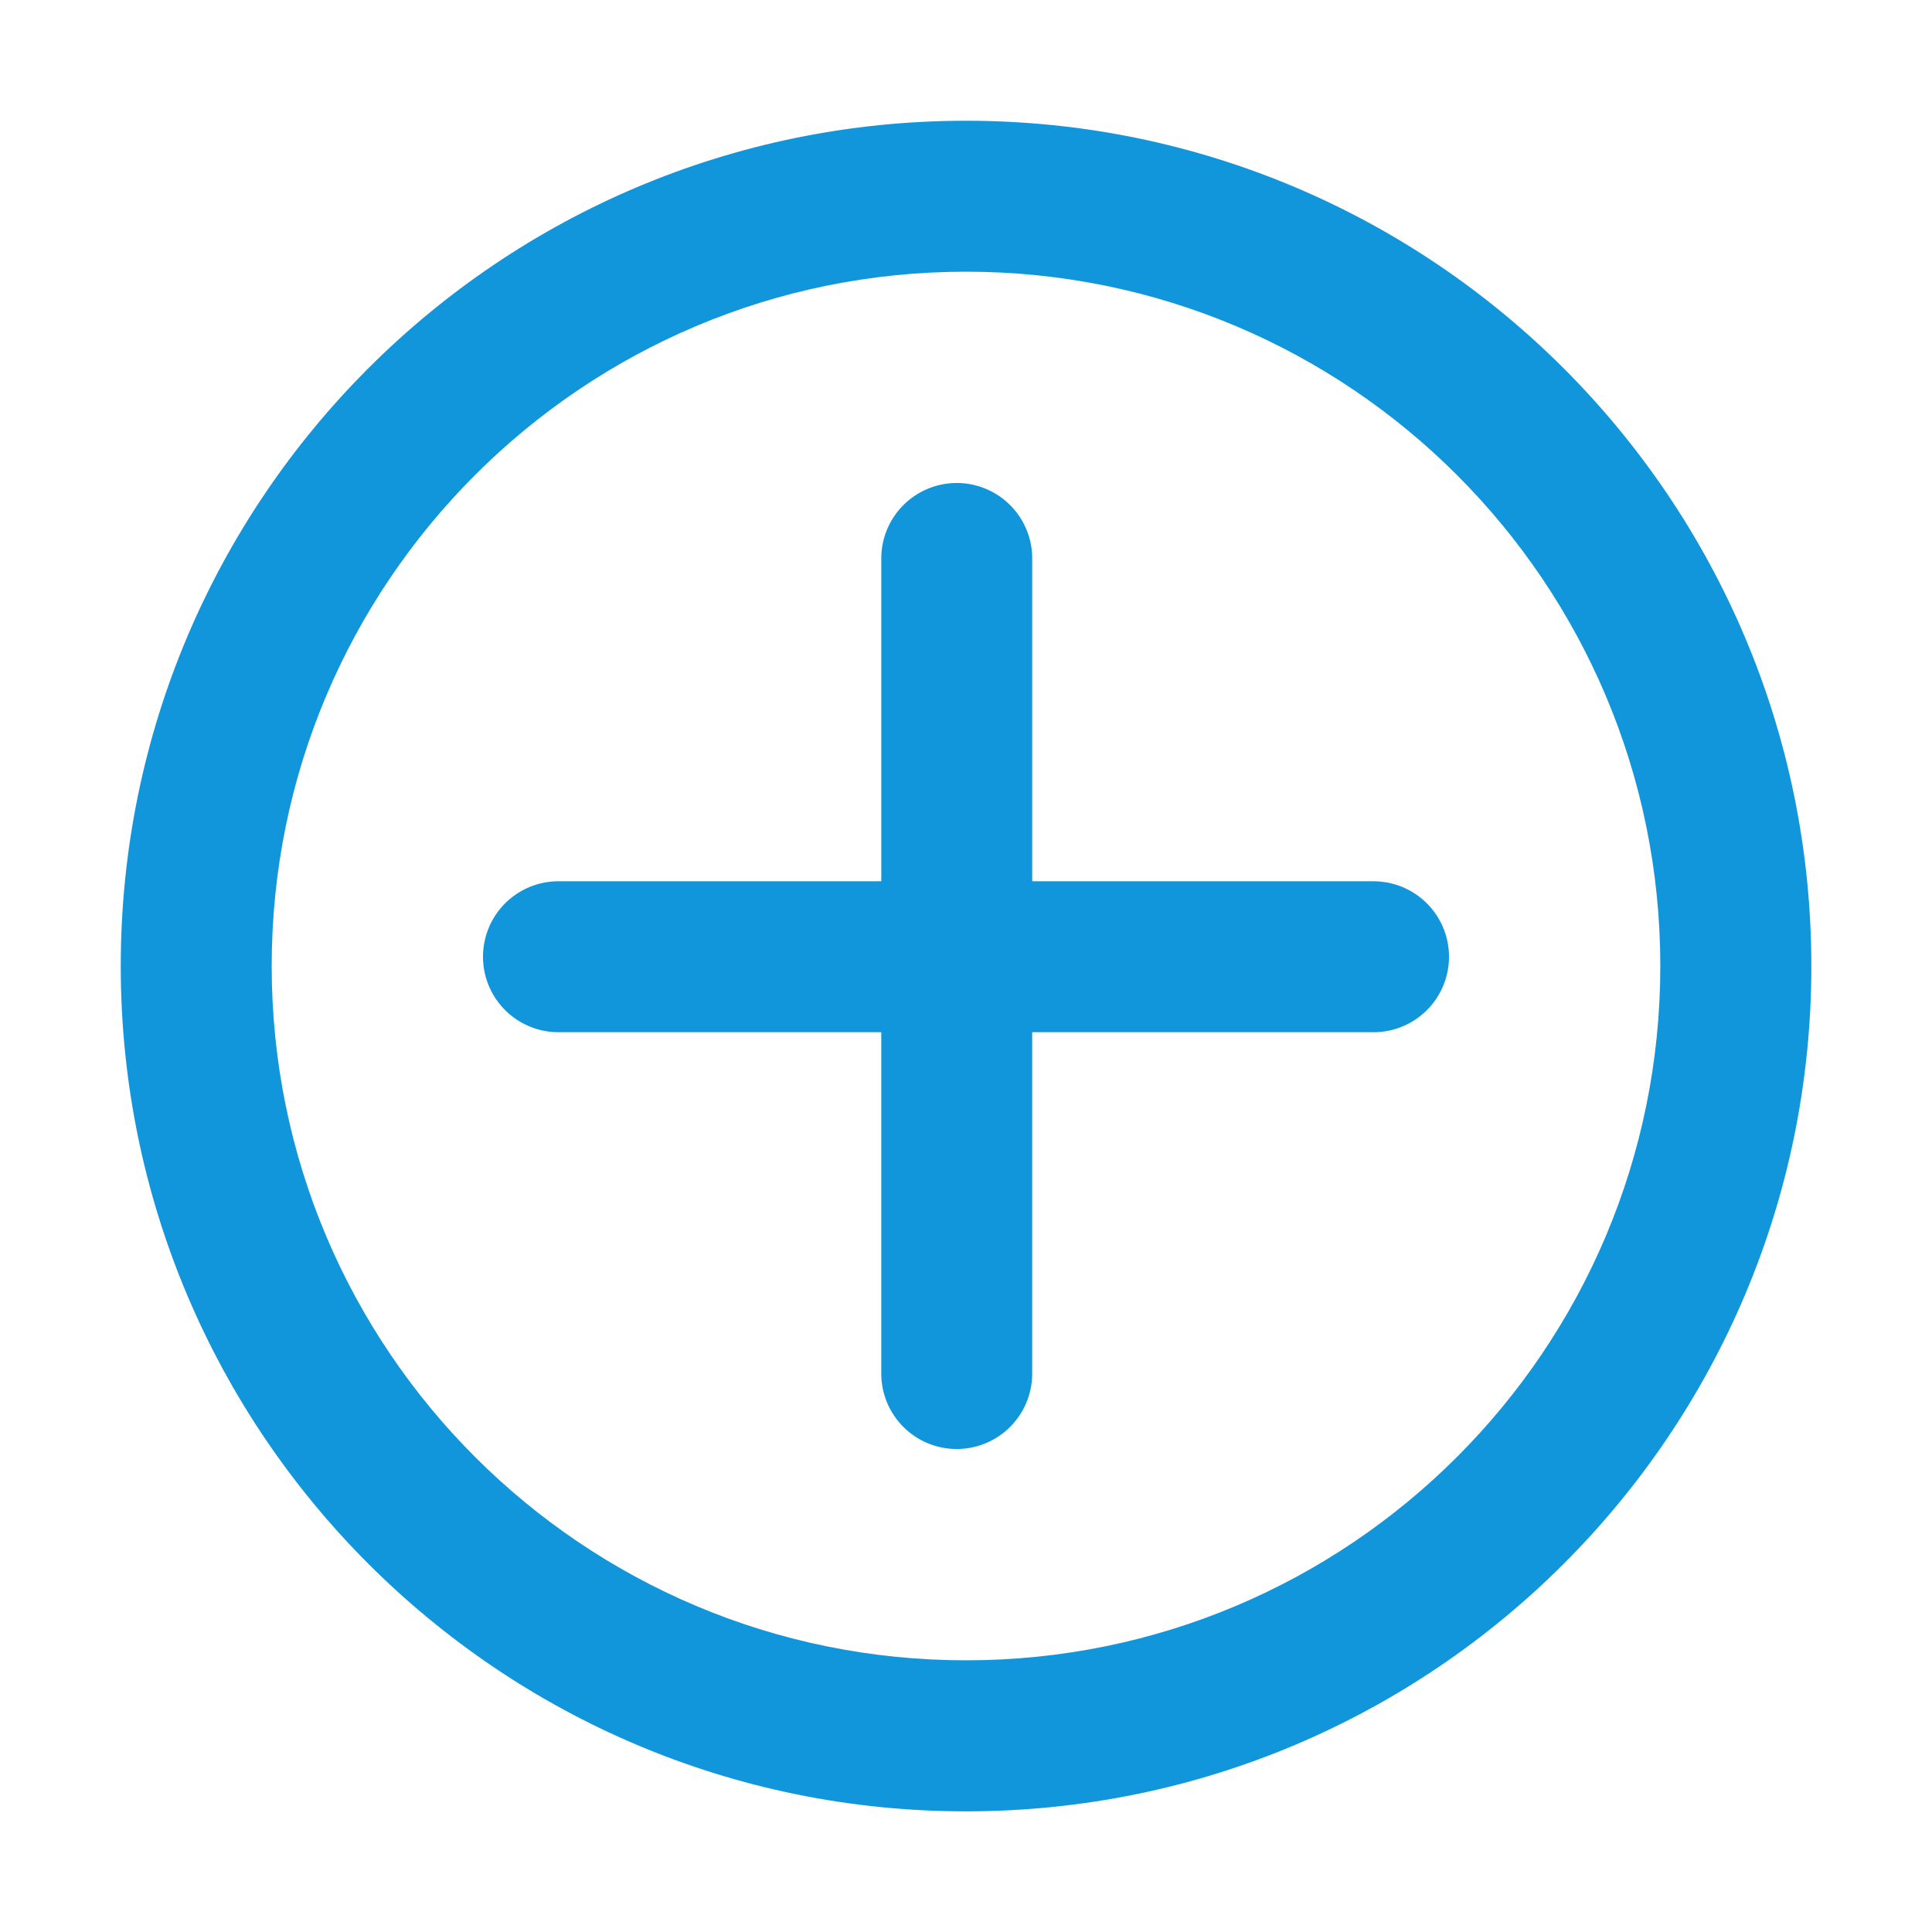 <?xml version="1.0" standalone="no"?><!DOCTYPE svg PUBLIC "-//W3C//DTD SVG 1.1//EN" "http://www.w3.org/Graphics/SVG/1.1/DTD/svg11.dtd"><svg t="1725240394519" class="icon" viewBox="0 0 1024 1024" version="1.1" xmlns="http://www.w3.org/2000/svg" p-id="7364" xmlns:xlink="http://www.w3.org/1999/xlink" width="200" height="200"><path d="M512 64C264.55 64 64 264.55 64 512s200.55 448.05 448 448.05 448.05-200.6 448.05-448S759.45 64 512 64z m0 816c-203.26 0-368-164.78-368-368s164.74-368 368-368 368 164.74 368 368-164.74 368-368 368z" fill="#1296db" p-id="7365"></path><path d="M728 467.09H547.1V296a40 40 0 1 0-80 0v171.09H296a40 40 0 1 0 0 80h171.09V728a40 40 0 1 0 80 0V547.1H728a40 40 0 1 0 0-80z" fill="#1296db" p-id="7366"></path></svg>